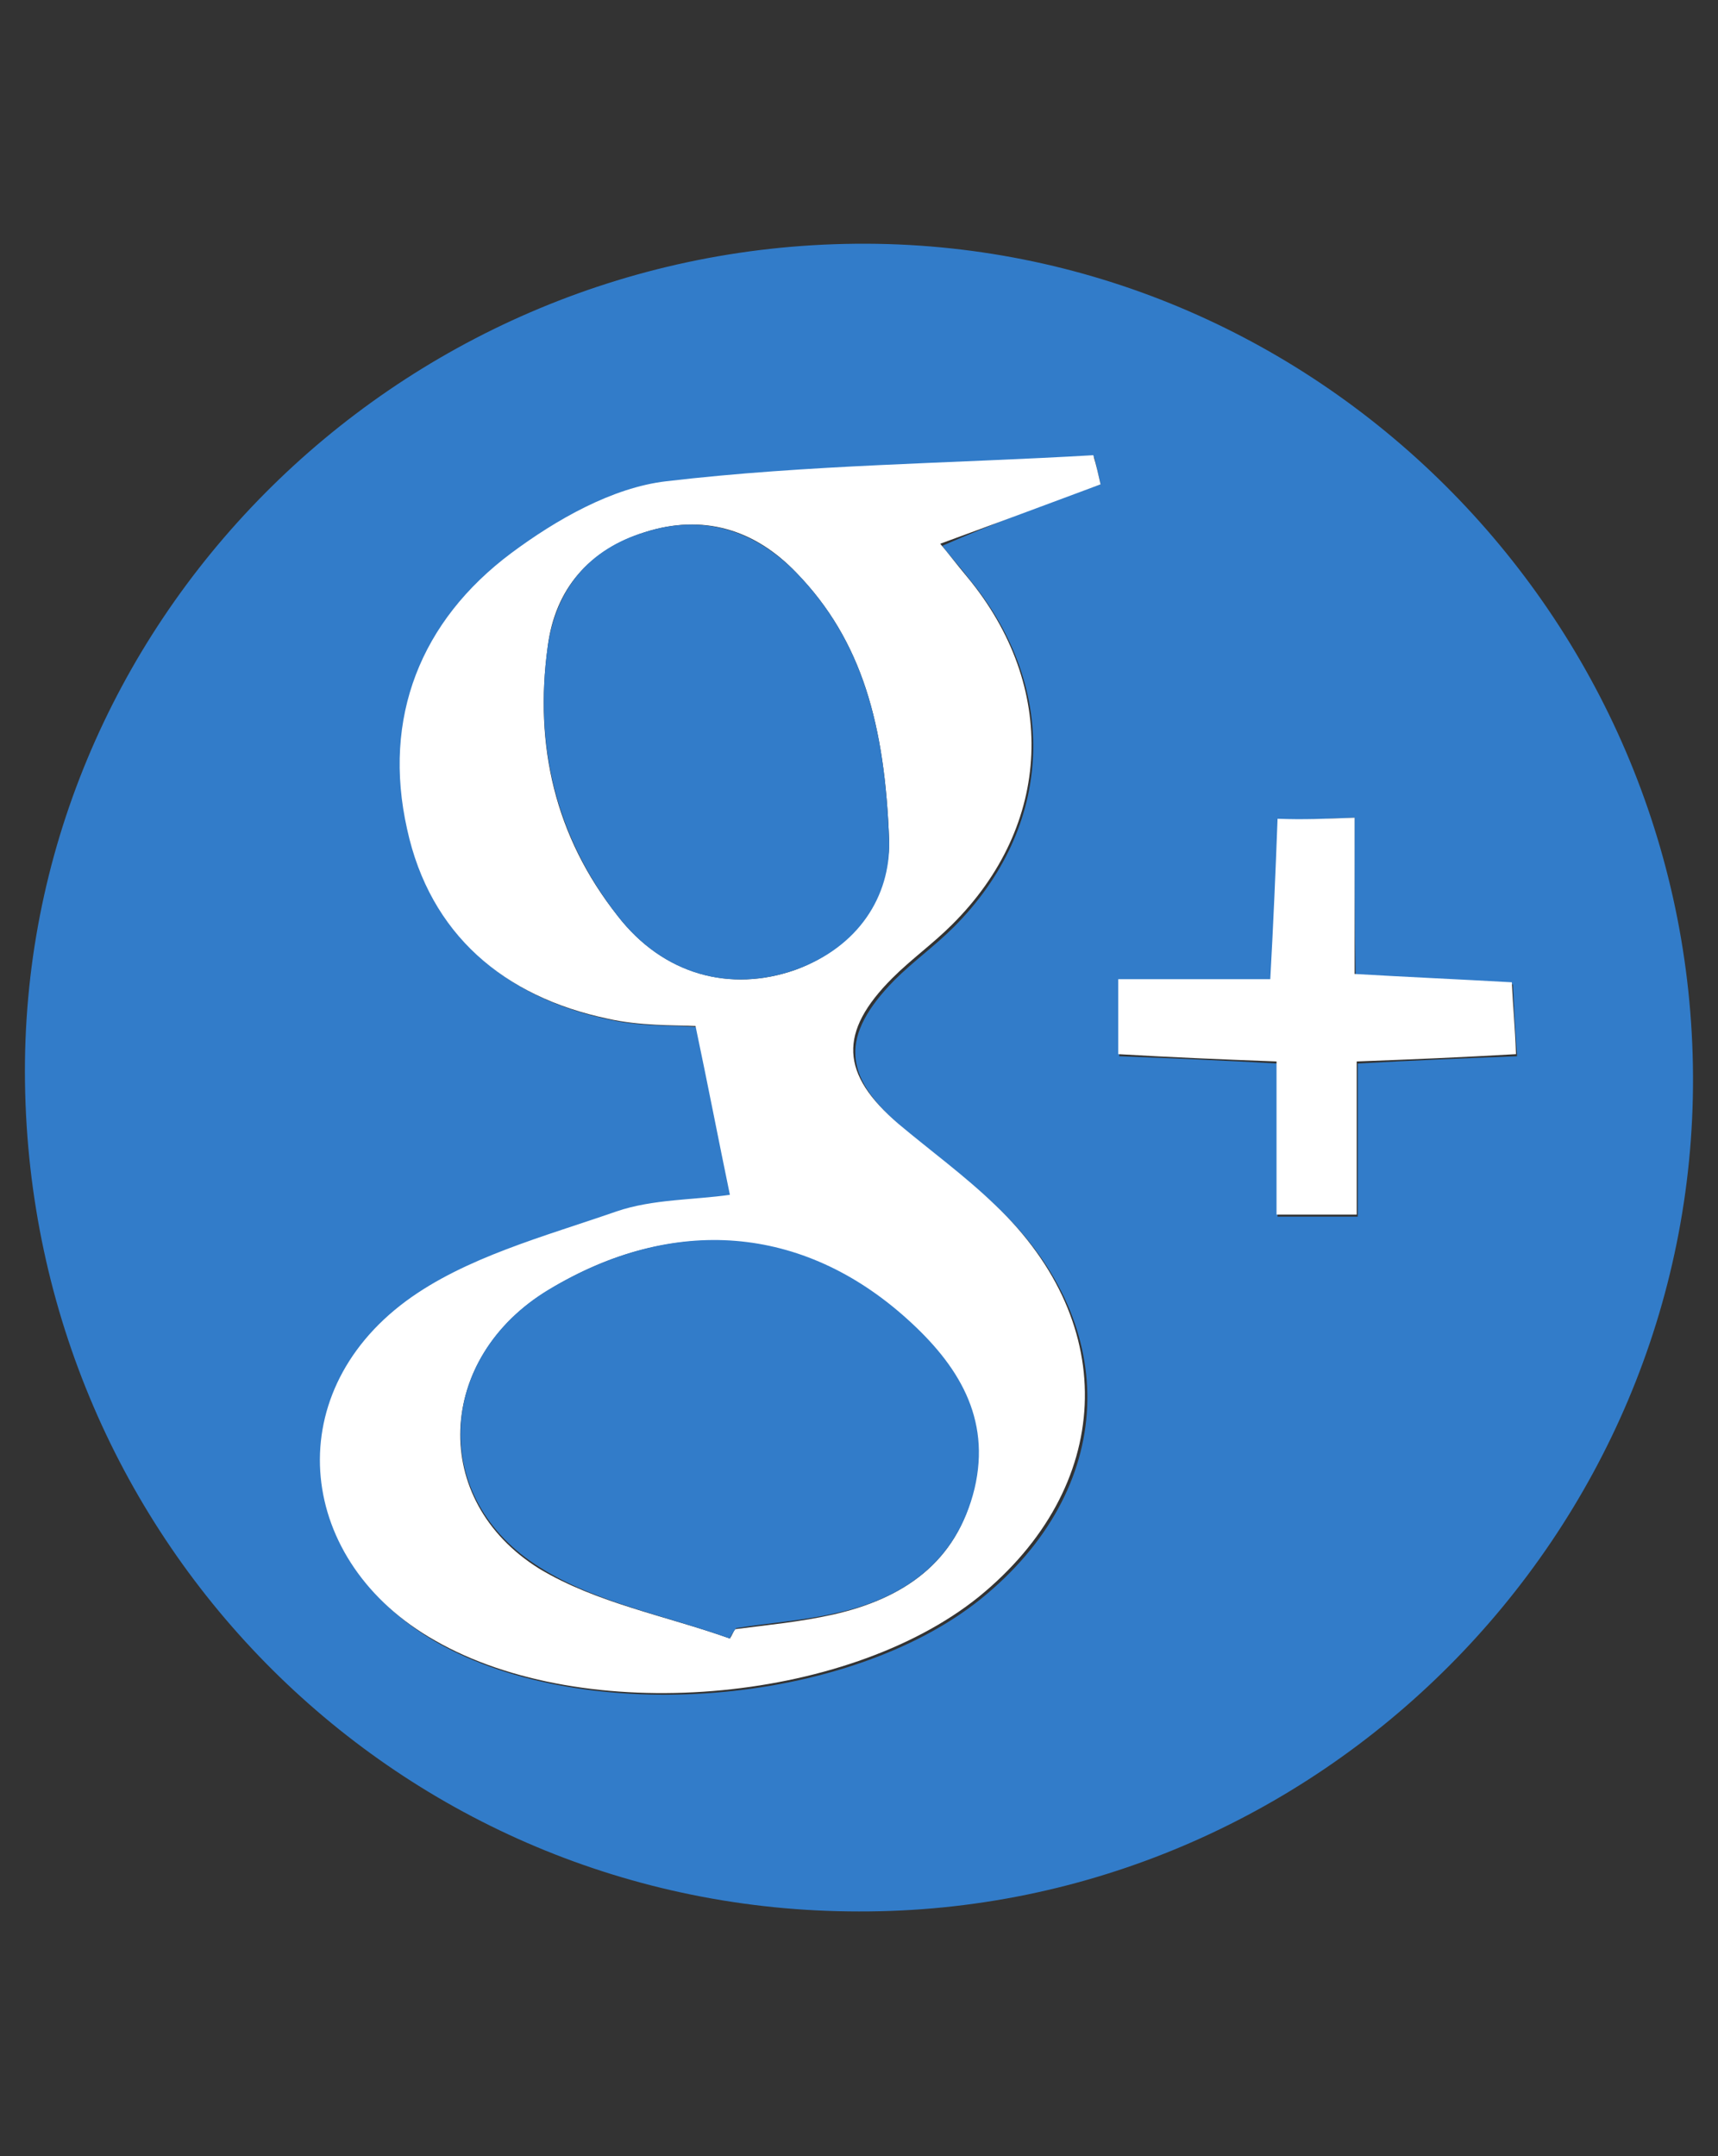 <?xml version="1.0" encoding="utf-8"?>
<!-- Generator: Adobe Illustrator 18.1.0, SVG Export Plug-In . SVG Version: 6.00 Build 0)  -->
<svg version="1.1" id="Layer_1" xmlns="http://www.w3.org/2000/svg" xmlns:xlink="http://www.w3.org/1999/xlink" x="0px" y="0px"
	 viewBox="0 0 165 207" enable-background="new 0 0 165 207" xml:space="preserve">
<rect x="0" y="0" width="165" height="207" fill="#333333" stroke="none"/>
<g>
	<path fill="#327CC9" d="M82.2,23.4c44-0.4,80.2,35.7,80.4,79.9c0.2,44-36,80.3-80.1,80.2c-44,0-79.5-35.3-80.1-79.6
		C1.8,60.1,37.8,23.8,82.2,23.4z M105.7,46.5c-0.2-0.9-0.4-1.8-0.6-2.6c-13.7,0.7-27.4,0.9-41,2.5C59,46.9,53.6,50,49.3,53.2
		c-8.8,6.5-12.4,15.8-10,26.5c2.2,10.1,9.2,16.1,19.3,18.2c3.1,0.7,6.3,0.5,8.4,0.7c1.1,5.7,2.2,10.9,3.3,16.2
		c-3.4,0.4-7.4,0.3-10.9,1.6c-6.9,2.4-14.5,4.4-20.2,8.6c-12.3,9.1-10.5,25.1,2.8,32.7c14.3,8.1,39.4,6.1,52.2-4.2
		c13-10.5,13.7-26.1,1.6-37.6c-2.9-2.8-6.2-5.2-9.3-7.8c-5.6-4.8-5.8-8.7-0.6-14c1.8-1.8,3.9-3.3,5.7-5.1
		c9.6-9.6,10.2-22.9,1.5-33.4c-1-1.3-2.1-2.5-2.6-3.2C95.5,50.2,100.6,48.3,105.7,46.5z M130.1,78.5c-2.9,0.1-4.9,0.2-7.3,0.3
		c-0.2,5.2-0.5,10-0.7,15.4c-5.3,0-9.9,0-14.6,0c0,2.7,0,4.7,0,7.2c5.1,0.2,9.9,0.4,15.2,0.7c0,5.3,0,9.9,0,14.7c2.8,0,4.9,0,7.7,0
		c0-5.2,0-9.8,0-14.7c5.3-0.3,10.1-0.5,15.3-0.7c-0.2-2.8-0.3-4.8-0.4-6.9c-5.3-0.3-10-0.5-15.1-0.8
		C130.1,88.3,130.1,83.9,130.1,78.5z"/>
	<path fill="#FFFFFF" d="M105.7,46.5c-5.1,1.9-10.2,3.8-15.4,5.7c0.6,0.7,1.6,2,2.6,3.2c8.7,10.5,8.2,23.8-1.5,33.4
		c-1.8,1.8-3.9,3.3-5.7,5.1c-5.2,5.2-5,9.2,0.6,14c3.1,2.6,6.4,5,9.3,7.8c12.1,11.5,11.3,27.1-1.6,37.6
		c-12.8,10.3-37.9,12.4-52.2,4.2C28.5,150,26.7,134,39,124.9c5.7-4.2,13.3-6.2,20.2-8.6c3.5-1.2,7.5-1.1,10.9-1.6
		c-1.1-5.3-2.1-10.5-3.3-16.2c-2.1-0.1-5.3,0-8.4-0.7c-10-2.1-17.1-8.1-19.3-18.2c-2.4-10.7,1.3-20,10-26.5
		c4.3-3.2,9.7-6.3,14.9-6.9c13.6-1.6,27.3-1.7,41-2.5C105.3,44.7,105.5,45.6,105.7,46.5z M70.1,157.3c0.2-0.3,0.3-0.6,0.5-0.9
		c3.1-0.4,6.3-0.7,9.4-1.4c6.7-1.5,11.9-5,13.5-12c1.6-6.8-1.6-11.9-6.5-16.3c-10-9-22.5-10.1-34.4-2.8
		c-10.7,6.5-11.4,20.1-0.8,26.7C57.3,153.9,63.9,155.1,70.1,157.3z M85.4,80.8C85,69.6,82.8,61.5,76.5,55c-4-4.2-9-5.7-14.6-3.9
		c-5.3,1.7-8.6,5.4-9.3,11c-1.3,9.5,0.7,18.2,6.7,25.8c4.4,5.7,10.9,7.4,17.1,5.2C82.4,90.9,85.4,85.9,85.4,80.8z"/>
	<path fill="#FFFFFF" d="M130.1,78.5c0,5.4,0,9.8,0,15c5.1,0.3,9.8,0.5,15.1,0.8c0.1,2.2,0.3,4.2,0.4,6.9c-5.2,0.3-9.9,0.5-15.3,0.7
		c0,4.9,0,9.5,0,14.7c-2.7,0-4.9,0-7.7,0c0-4.7,0-9.3,0-14.7c-5.3-0.2-10.1-0.4-15.2-0.7c0-2.4,0-4.4,0-7.2c4.7,0,9.3,0,14.6,0
		c0.3-5.4,0.5-10.1,0.7-15.4C125.2,78.7,127.2,78.6,130.1,78.5z"/>
	<path fill="#327CC9" d="M70.1,157.3c-6.1-2.2-12.8-3.4-18.2-6.8c-10.7-6.6-10-20.2,0.8-26.7c12-7.2,24.4-6.2,34.4,2.8
		c4.9,4.4,8.1,9.5,6.5,16.3c-1.7,7-6.8,10.6-13.5,12c-3.1,0.7-6.3,0.9-9.4,1.4C70.4,156.7,70.2,157,70.1,157.3z"/>
	<path fill="#327CC9" d="M85.4,80.8c0.1,5.2-2.9,10.1-9,12.3c-6.3,2.2-12.7,0.5-17.1-5.2c-5.9-7.6-8-16.3-6.7-25.8
		c0.8-5.6,4-9.4,9.3-11c5.6-1.8,10.6-0.2,14.6,3.9C82.8,61.5,85,69.6,85.4,80.8z"/>
</g>
</svg>
